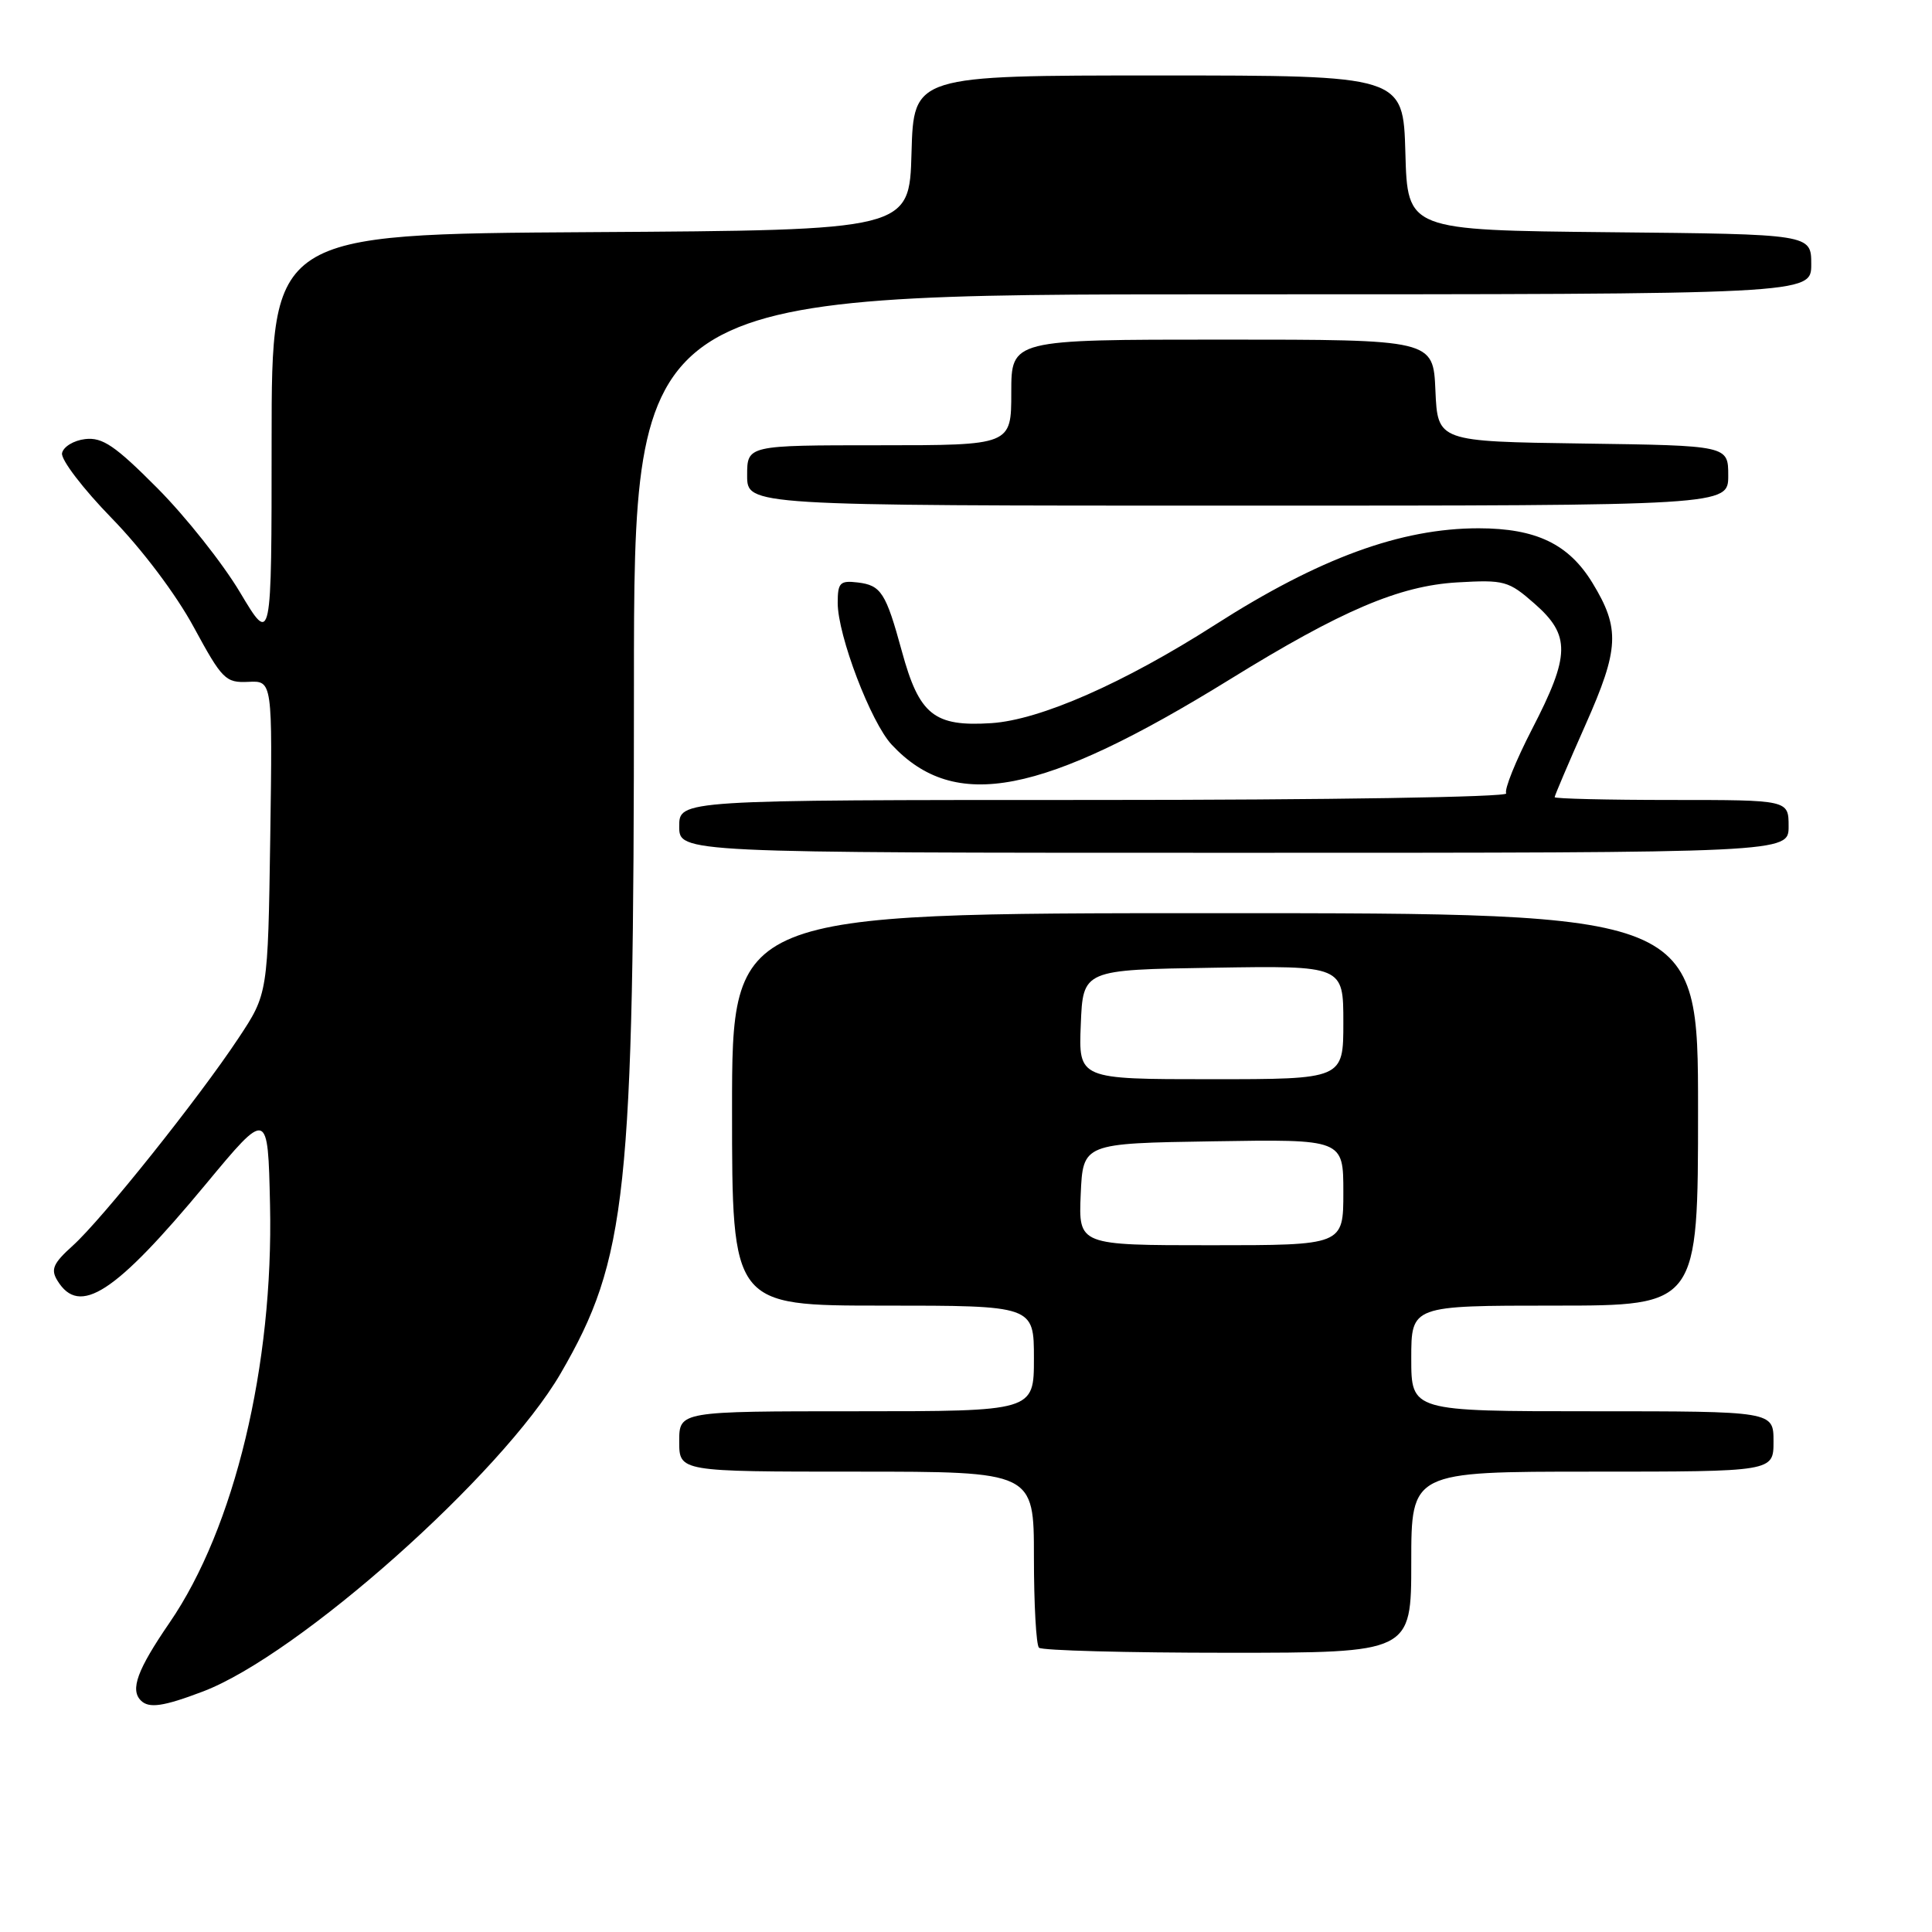 <?xml version="1.0" encoding="UTF-8" standalone="no"?>
<!DOCTYPE svg PUBLIC "-//W3C//DTD SVG 1.1//EN" "http://www.w3.org/Graphics/SVG/1.1/DTD/svg11.dtd" >
<svg xmlns="http://www.w3.org/2000/svg" xmlns:xlink="http://www.w3.org/1999/xlink" version="1.1" viewBox="0 0 256 256">
 <g >
 <path fill="currentColor"
d=" M 26.87 224.14 C 39.57 219.32 66.51 195.36 74.28 182.00 C 83.09 166.82 84.00 158.34 84.00 90.89 C 84.00 39.00 84.00 39.00 162.00 39.00 C 240.00 39.00 240.00 39.00 240.00 35.02 C 240.00 31.03 240.00 31.03 213.25 30.77 C 186.50 30.50 186.50 30.50 186.22 20.25 C 185.93 10.00 185.93 10.00 153.50 10.00 C 121.07 10.00 121.07 10.00 120.78 20.25 C 120.50 30.50 120.50 30.50 78.25 30.76 C 36.00 31.02 36.00 31.02 35.99 58.26 C 35.99 85.50 35.99 85.50 31.81 78.50 C 29.52 74.65 24.58 68.43 20.85 64.68 C 15.25 59.05 13.58 57.92 11.29 58.18 C 9.76 58.36 8.39 59.20 8.22 60.05 C 8.06 60.91 11.02 64.78 14.80 68.66 C 18.83 72.79 23.34 78.78 25.68 83.11 C 29.44 90.04 29.89 90.49 32.90 90.35 C 36.11 90.19 36.11 90.19 35.81 110.94 C 35.50 131.68 35.50 131.68 31.58 137.59 C 26.30 145.56 13.53 161.55 9.65 165.05 C 7.04 167.40 6.69 168.20 7.61 169.69 C 10.53 174.46 15.23 171.41 27.22 156.97 C 35.50 146.99 35.50 146.99 35.78 159.63 C 36.25 180.92 31.08 202.46 22.47 215.01 C 18.19 221.25 17.22 223.89 18.67 225.33 C 19.74 226.40 21.65 226.12 26.87 224.14 Z  M 187.00 207.00 C 187.00 195.00 187.00 195.00 211.00 195.00 C 235.00 195.00 235.00 195.00 235.00 191.00 C 235.00 187.00 235.00 187.00 211.00 187.00 C 187.00 187.00 187.00 187.00 187.00 180.00 C 187.00 173.00 187.00 173.00 206.00 173.00 C 225.00 173.00 225.00 173.00 225.00 147.00 C 225.00 121.00 225.00 121.00 161.00 121.00 C 97.00 121.00 97.00 121.00 97.00 147.00 C 97.00 173.00 97.00 173.00 117.00 173.00 C 137.00 173.00 137.00 173.00 137.00 180.00 C 137.00 187.00 137.00 187.00 113.50 187.00 C 90.00 187.00 90.00 187.00 90.00 191.00 C 90.00 195.00 90.00 195.00 113.50 195.00 C 137.00 195.00 137.00 195.00 137.00 206.33 C 137.00 212.57 137.30 217.97 137.67 218.33 C 138.03 218.70 149.28 219.00 162.67 219.00 C 187.00 219.00 187.00 219.00 187.00 207.00 Z  M 237.00 109.50 C 237.00 106.00 237.00 106.00 221.50 106.00 C 212.97 106.00 206.00 105.83 206.00 105.63 C 206.00 105.42 207.84 101.10 210.09 96.03 C 214.56 85.97 214.69 83.28 211.01 77.24 C 207.86 72.08 203.54 70.01 195.93 70.00 C 185.62 70.00 174.81 73.95 161.00 82.79 C 148.91 90.52 137.82 95.40 131.36 95.82 C 123.77 96.31 121.80 94.73 119.50 86.29 C 117.38 78.53 116.75 77.55 113.65 77.18 C 111.30 76.90 111.00 77.21 111.00 79.89 C 111.00 84.19 115.39 95.72 118.16 98.68 C 126.53 107.64 138.05 105.41 163.00 90.00 C 177.76 80.88 185.41 77.62 193.10 77.17 C 199.34 76.81 199.89 76.96 203.35 80.00 C 208.12 84.19 208.06 86.83 203.02 96.58 C 200.84 100.81 199.29 104.65 199.58 105.13 C 199.88 105.62 175.92 106.00 145.06 106.00 C 90.00 106.00 90.00 106.00 90.00 109.50 C 90.00 113.00 90.00 113.00 163.50 113.00 C 237.00 113.00 237.00 113.00 237.00 109.50 Z  M 229.00 63.02 C 229.00 59.04 229.00 59.04 209.75 58.77 C 190.50 58.50 190.50 58.50 190.20 51.75 C 189.91 45.00 189.91 45.00 161.95 45.00 C 134.00 45.00 134.00 45.00 134.00 52.00 C 134.00 59.00 134.00 59.00 116.50 59.00 C 99.00 59.00 99.00 59.00 99.00 63.00 C 99.00 67.00 99.00 67.00 164.00 67.00 C 229.00 67.00 229.00 67.00 229.00 63.02 Z  M 143.20 158.25 C 143.50 151.50 143.50 151.50 160.75 151.23 C 178.00 150.95 178.00 150.95 178.00 157.98 C 178.00 165.00 178.00 165.00 160.45 165.00 C 142.91 165.00 142.91 165.00 143.20 158.25 Z  M 143.21 135.75 C 143.50 128.50 143.50 128.50 160.75 128.23 C 178.00 127.95 178.00 127.95 178.00 135.48 C 178.00 143.00 178.00 143.00 160.46 143.00 C 142.91 143.00 142.91 143.00 143.21 135.75 Z "/>
</g>
</svg>